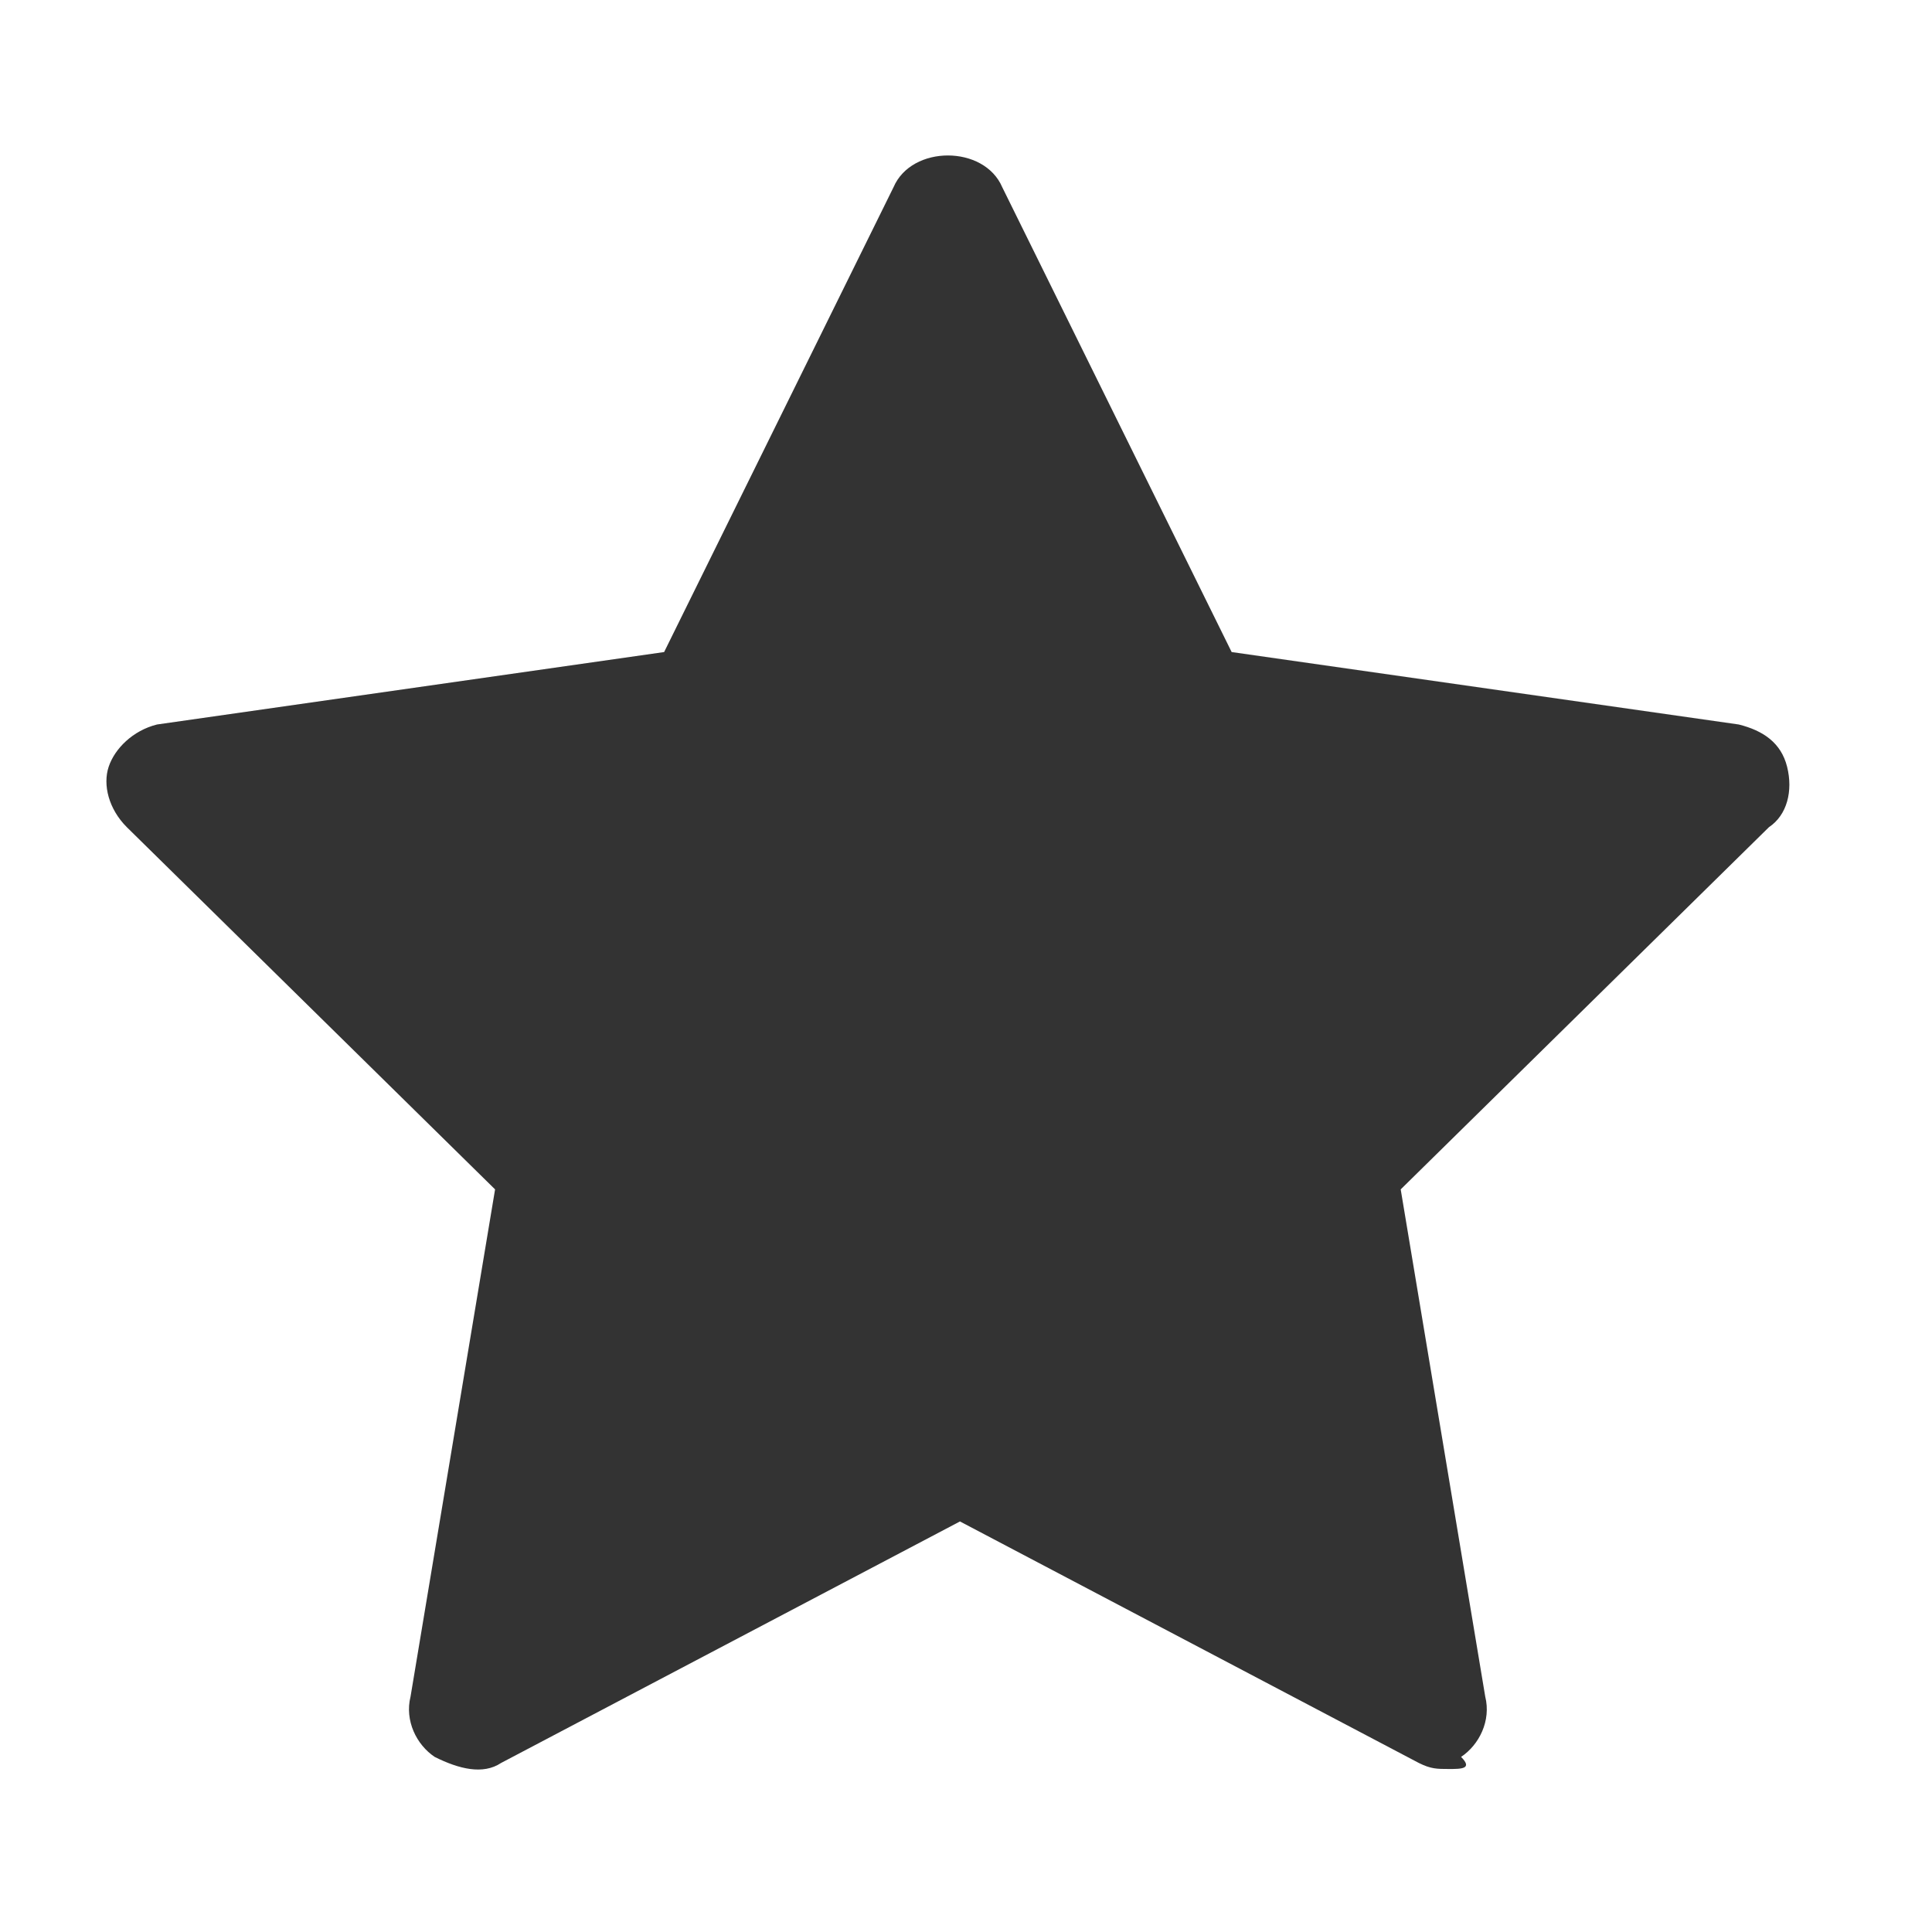 <?xml version="1.0" standalone="no"?><!DOCTYPE svg PUBLIC "-//W3C//DTD SVG 1.1//EN" "http://www.w3.org/Graphics/SVG/1.1/DTD/svg11.dtd"><svg class="icon" width="16px" height="16.00px" viewBox="0 0 1024 1024" version="1.1" xmlns="http://www.w3.org/2000/svg"><path fill="#333333" d="M768 937.6c-6.4 0-9.6 0-16-3.2l-243.2-128-243.2 128c-9.6 6.4-22.4 3.2-35.2-3.2-9.6-6.4-16-19.2-12.8-32l44.8-268.8-195.2-192c-9.6-9.6-12.8-22.4-9.6-32s12.8-19.2 25.6-22.4l268.8-38.4 121.6-246.4c9.6-22.4 48-22.4 57.6 0l121.6 246.4 268.8 38.4c12.8 3.2 22.4 9.6 25.6 22.4s0 25.6-9.6 32l-195.2 192 44.8 268.8c3.2 12.8-3.2 25.6-12.8 32 6.4 6.4 0 6.4-6.4 6.4z" /></svg>